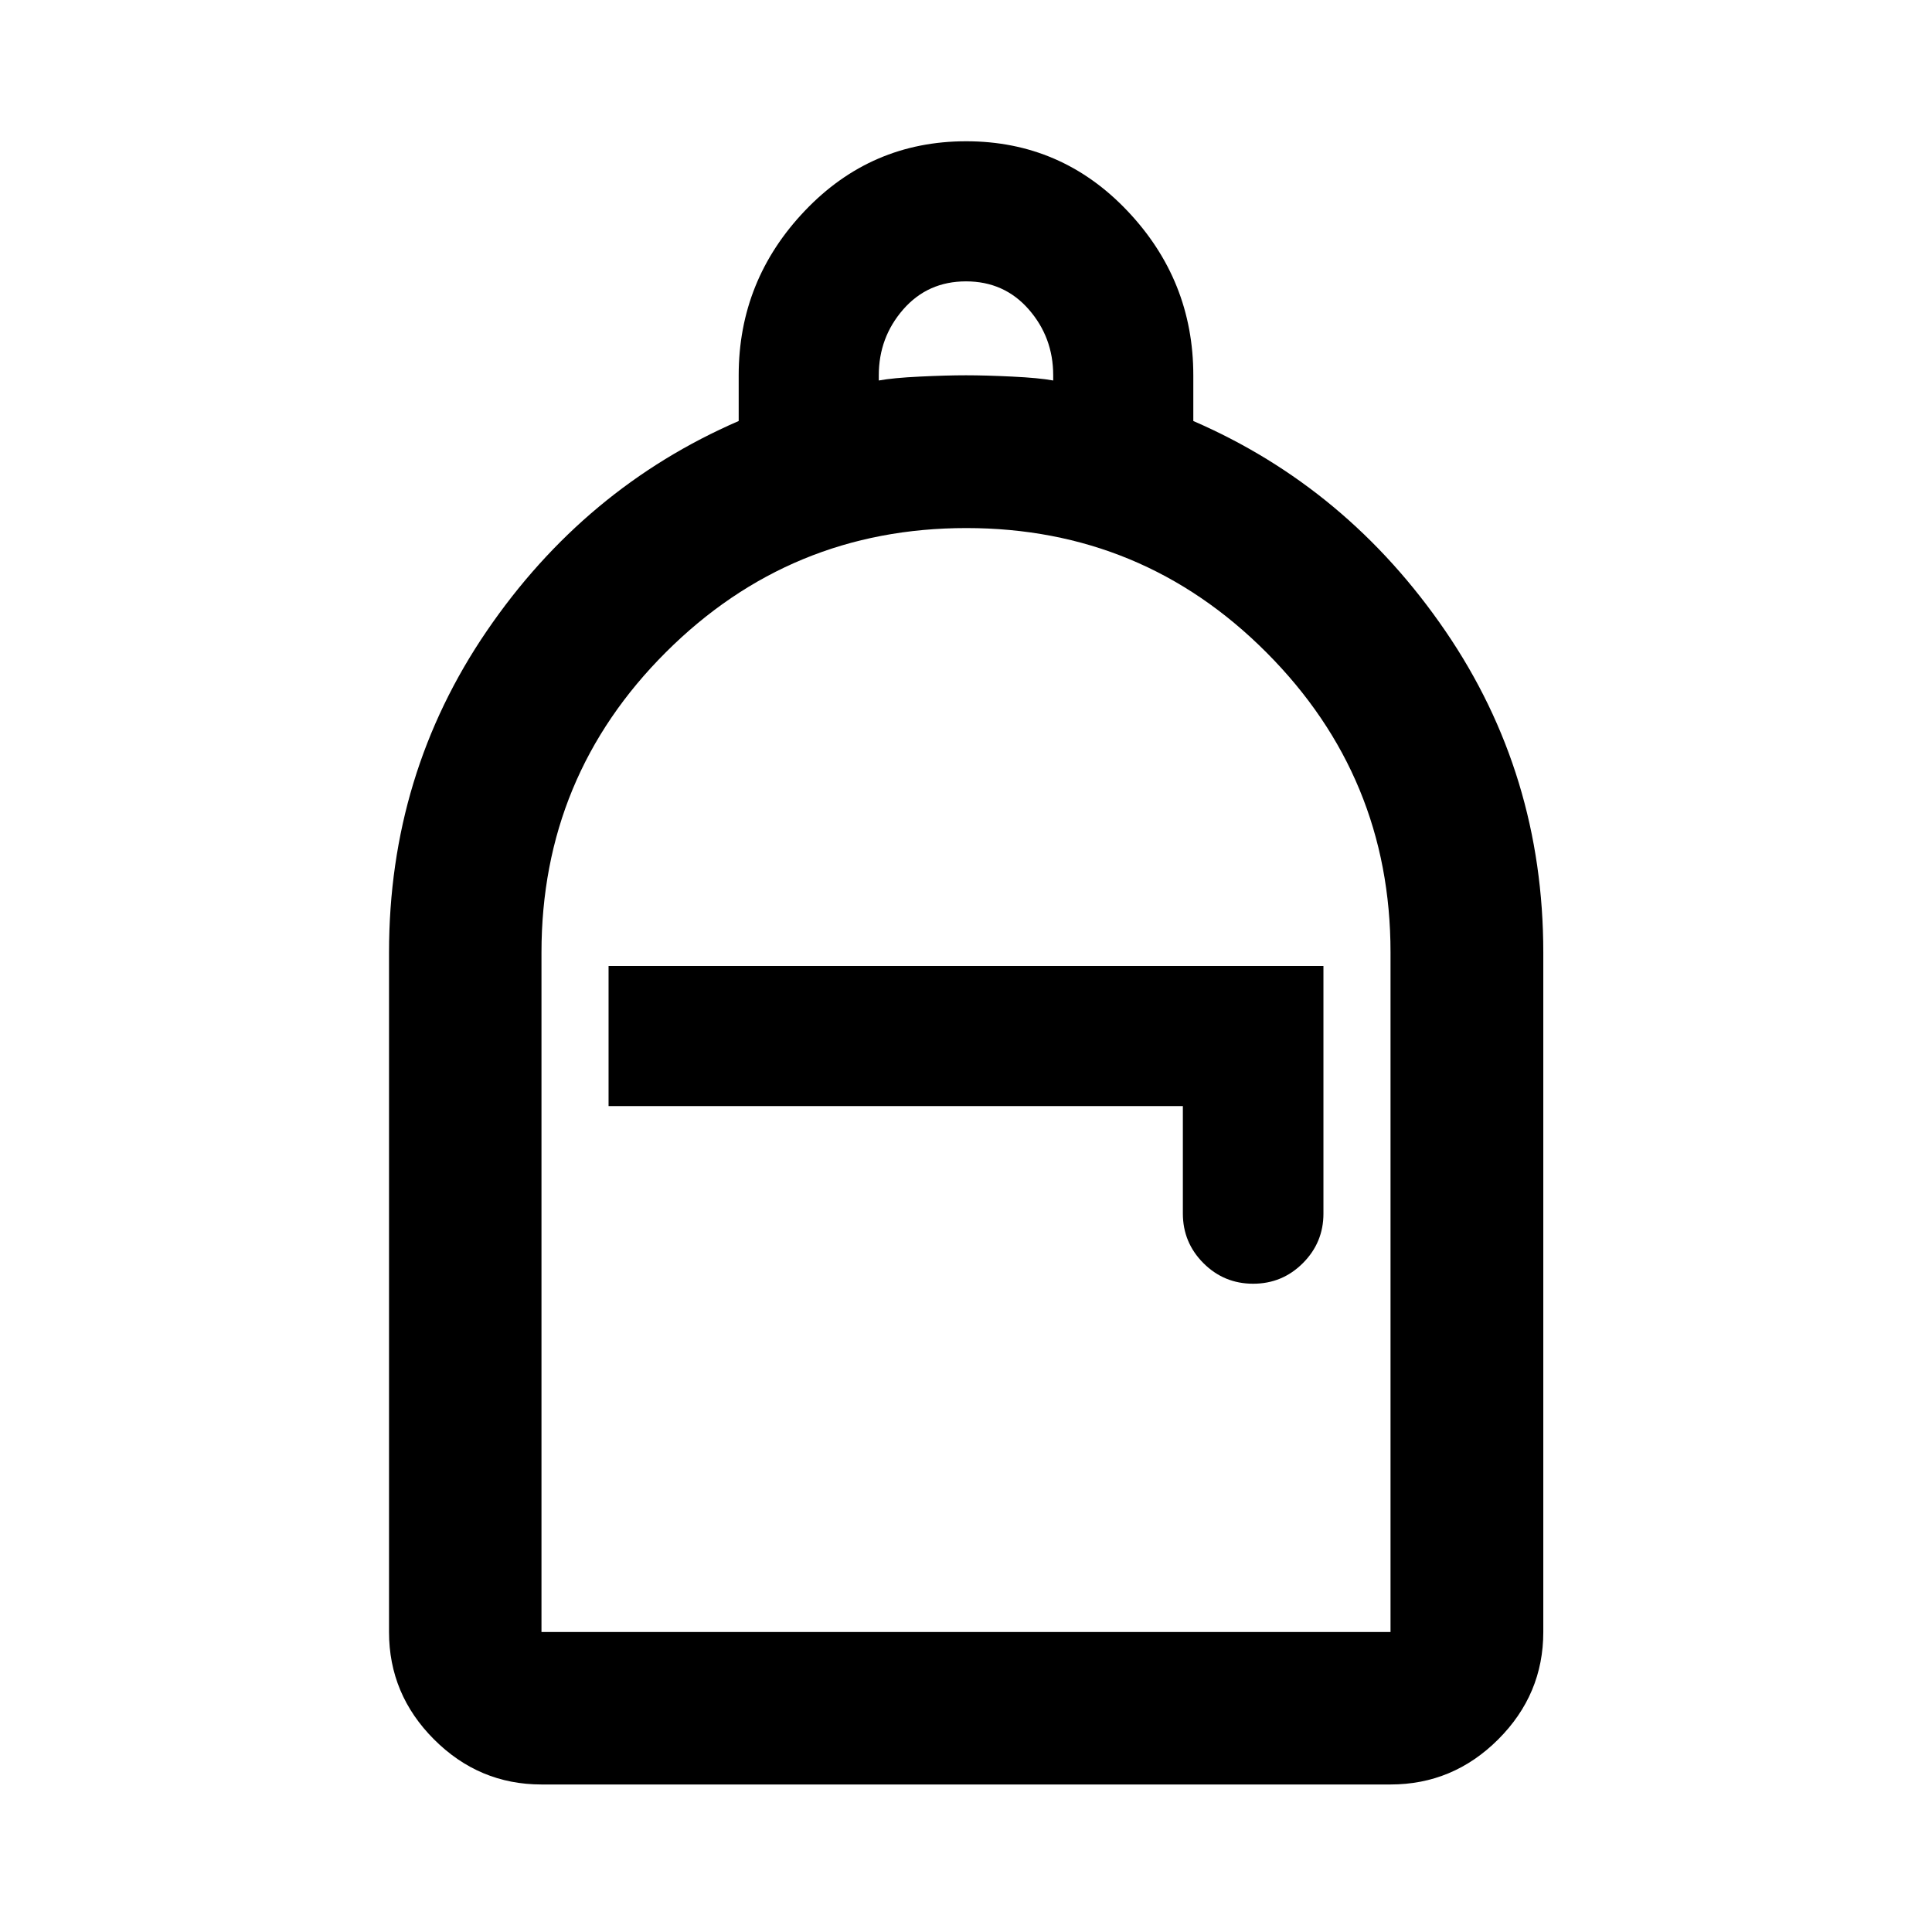 <svg xmlns="http://www.w3.org/2000/svg" height="40" viewBox="0 -960 960 960" width="40"><path d="M269.058-73.304q-30.994 0-53.374-22.38-22.38-22.38-22.38-53.374v-337.609q0-88.674 48.576-159.801 48.577-71.127 125.171-104.337v-22.717q0-47.196 32.877-81.739 32.877-34.544 80.152-34.544t80.072 34.544q32.797 34.543 32.797 81.739v22.717q76.594 33.21 125.25 104.337 48.656 71.127 48.656 159.801v337.609q0 30.994-22.427 53.374-22.426 22.38-53.486 22.38H269.058Zm0-75.754h421.884v-337.753q0-87.158-61.65-148.978-61.65-61.82-149.12-61.82-87.469 0-149.292 61.7-61.822 61.701-61.822 149.242v337.609Zm353.624-173.065q14.479 0 24.703-10.224t10.224-24.625V-480H302.391v69.616h285.364v53.333q0 14.48 10.223 24.704 10.224 10.224 24.704 10.224ZM436.667-770.935q6.999-1.294 20.333-1.94 13.333-.647 23-.647t23 .647q13.334.646 20.333 1.94v-2.587q0-18.841-12.166-32.754Q499-820.189 480-820.189t-31.167 13.913q-12.166 13.913-12.166 32.754v2.587ZM269.058-149.058H690.942 269.058Z"/></svg>